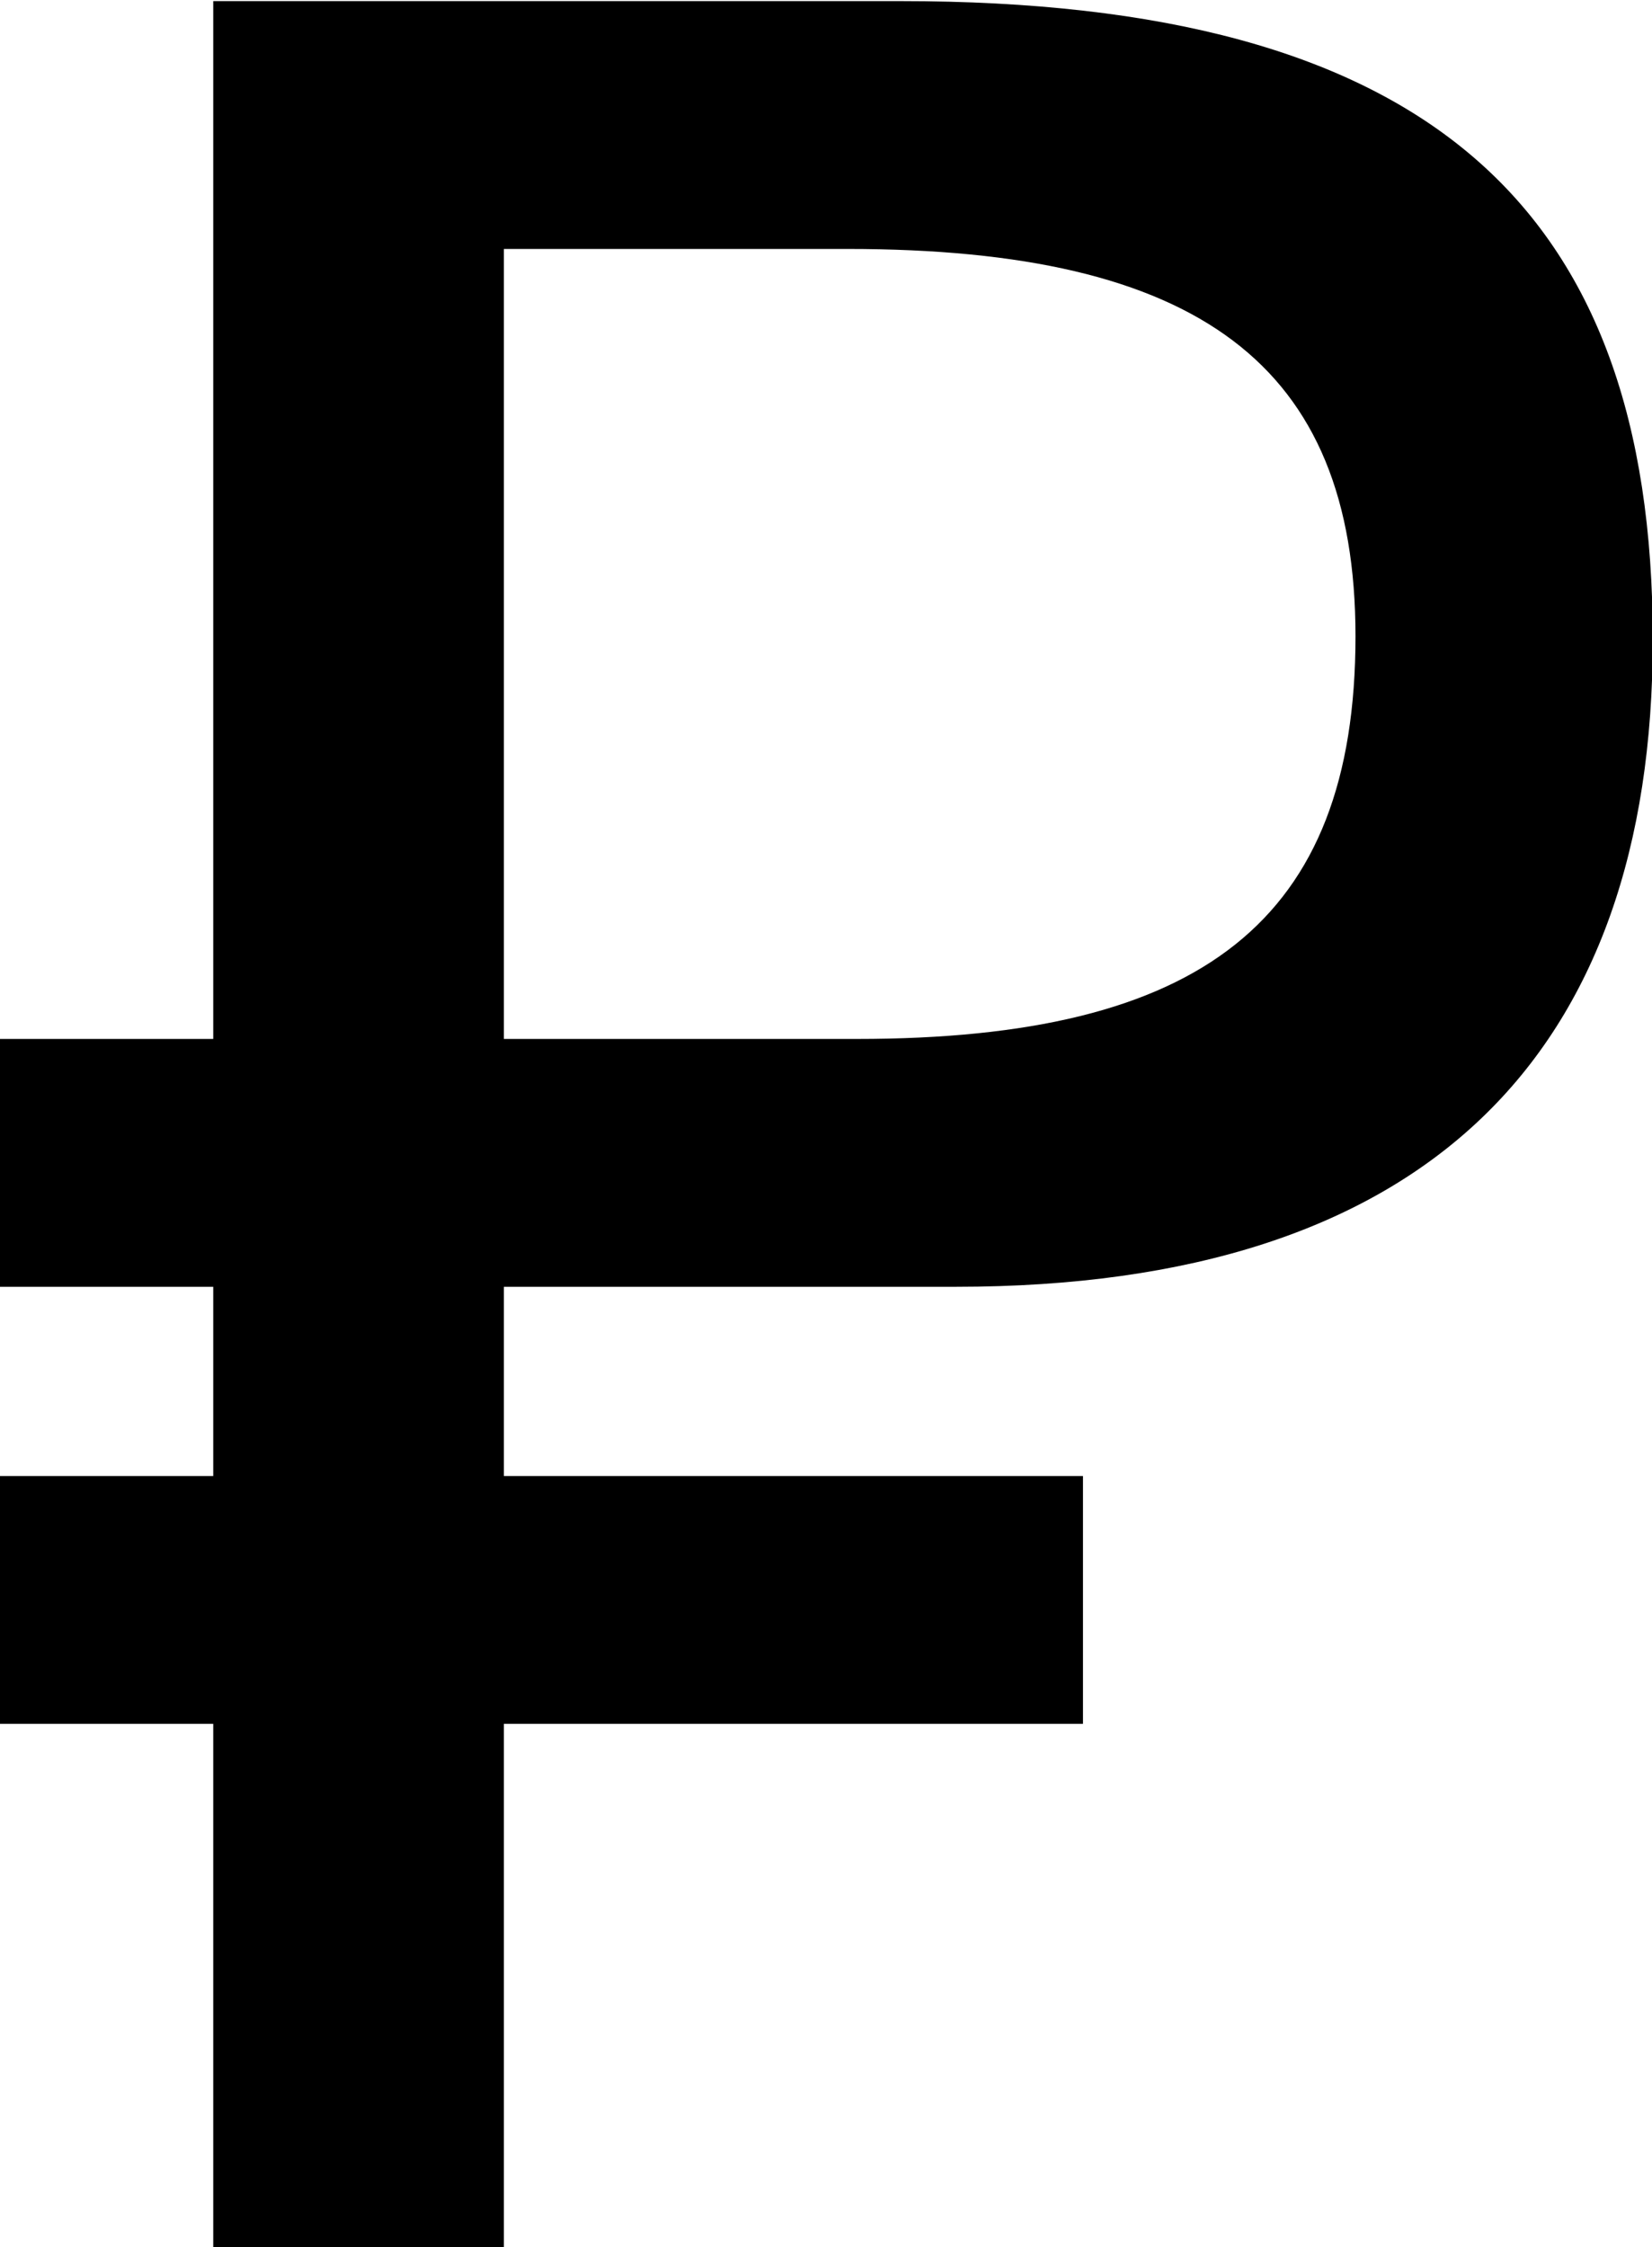 <svg xmlns="http://www.w3.org/2000/svg" width="14.937" height="20.31" viewBox="0 0 14.937 20.31">
    <path d="M984.4,2836.49h5.236v-2.24H984.4v-1.71h4.088c4.256,0,6.3-2.1,6.3-5.85,0-3.92-2.044-5.77-6.8-5.77h-6.216v9.38h-1.932v2.24h1.932v1.71h-1.932v2.24h1.932v4.73H984.4v-4.73Zm0-13.33h3.108c3.164,0,4.592,1.04,4.592,3.5,0,2.58-1.4,3.64-4.508,3.64H984.4v-7.14Z"
          transform="translate(-979.844 -2820.91)"/>
</svg>
